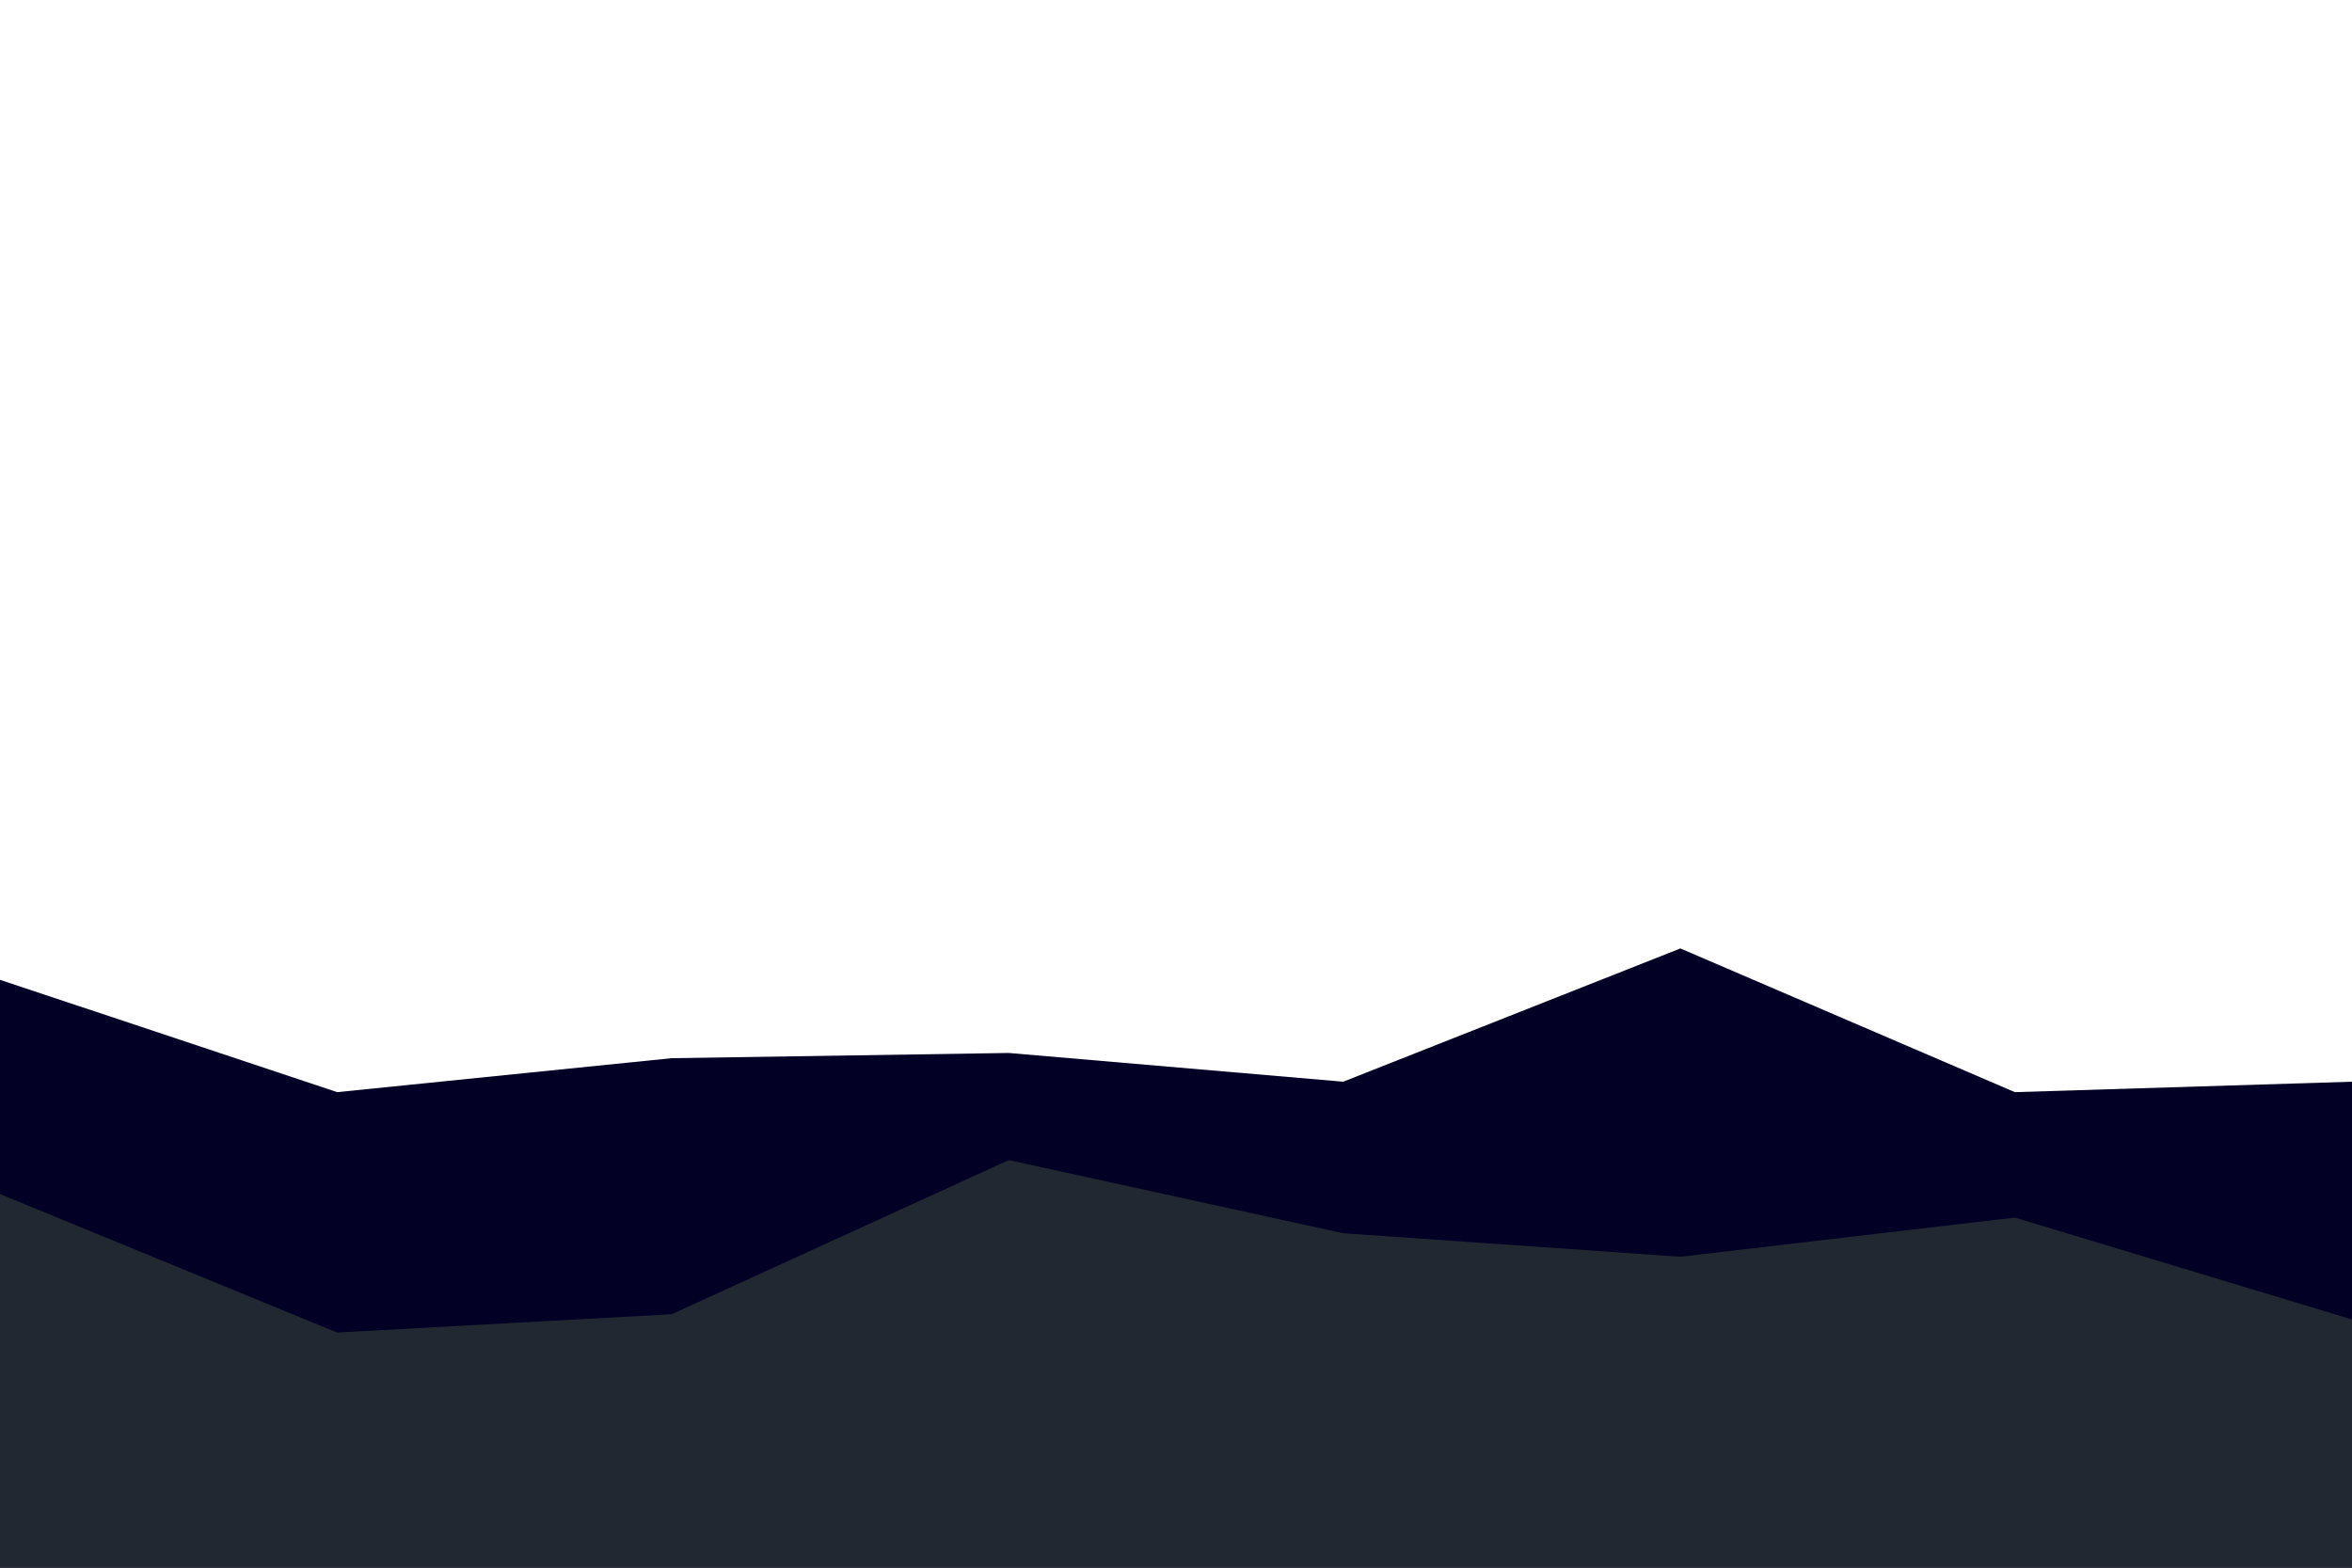<svg id="visual" viewBox="0 0 900 600" width="900" height="600" xmlns="http://www.w3.org/2000/svg" xmlns:xlink="http://www.w3.org/1999/xlink" version="1.1"><path d="M0 375L129 418L257 405L386 403L514 414L643 363L771 418L900 414L900 601L771 601L643 601L514 601L386 601L257 601L129 601L0 601Z" fill="#020024"></path><path d="M0 457L129 510L257 503L386 444L514 472L643 481L771 466L900 505L900 601L771 601L643 601L514 601L386 601L257 601L129 601L0 601Z" fill="#222831"></path></svg>
